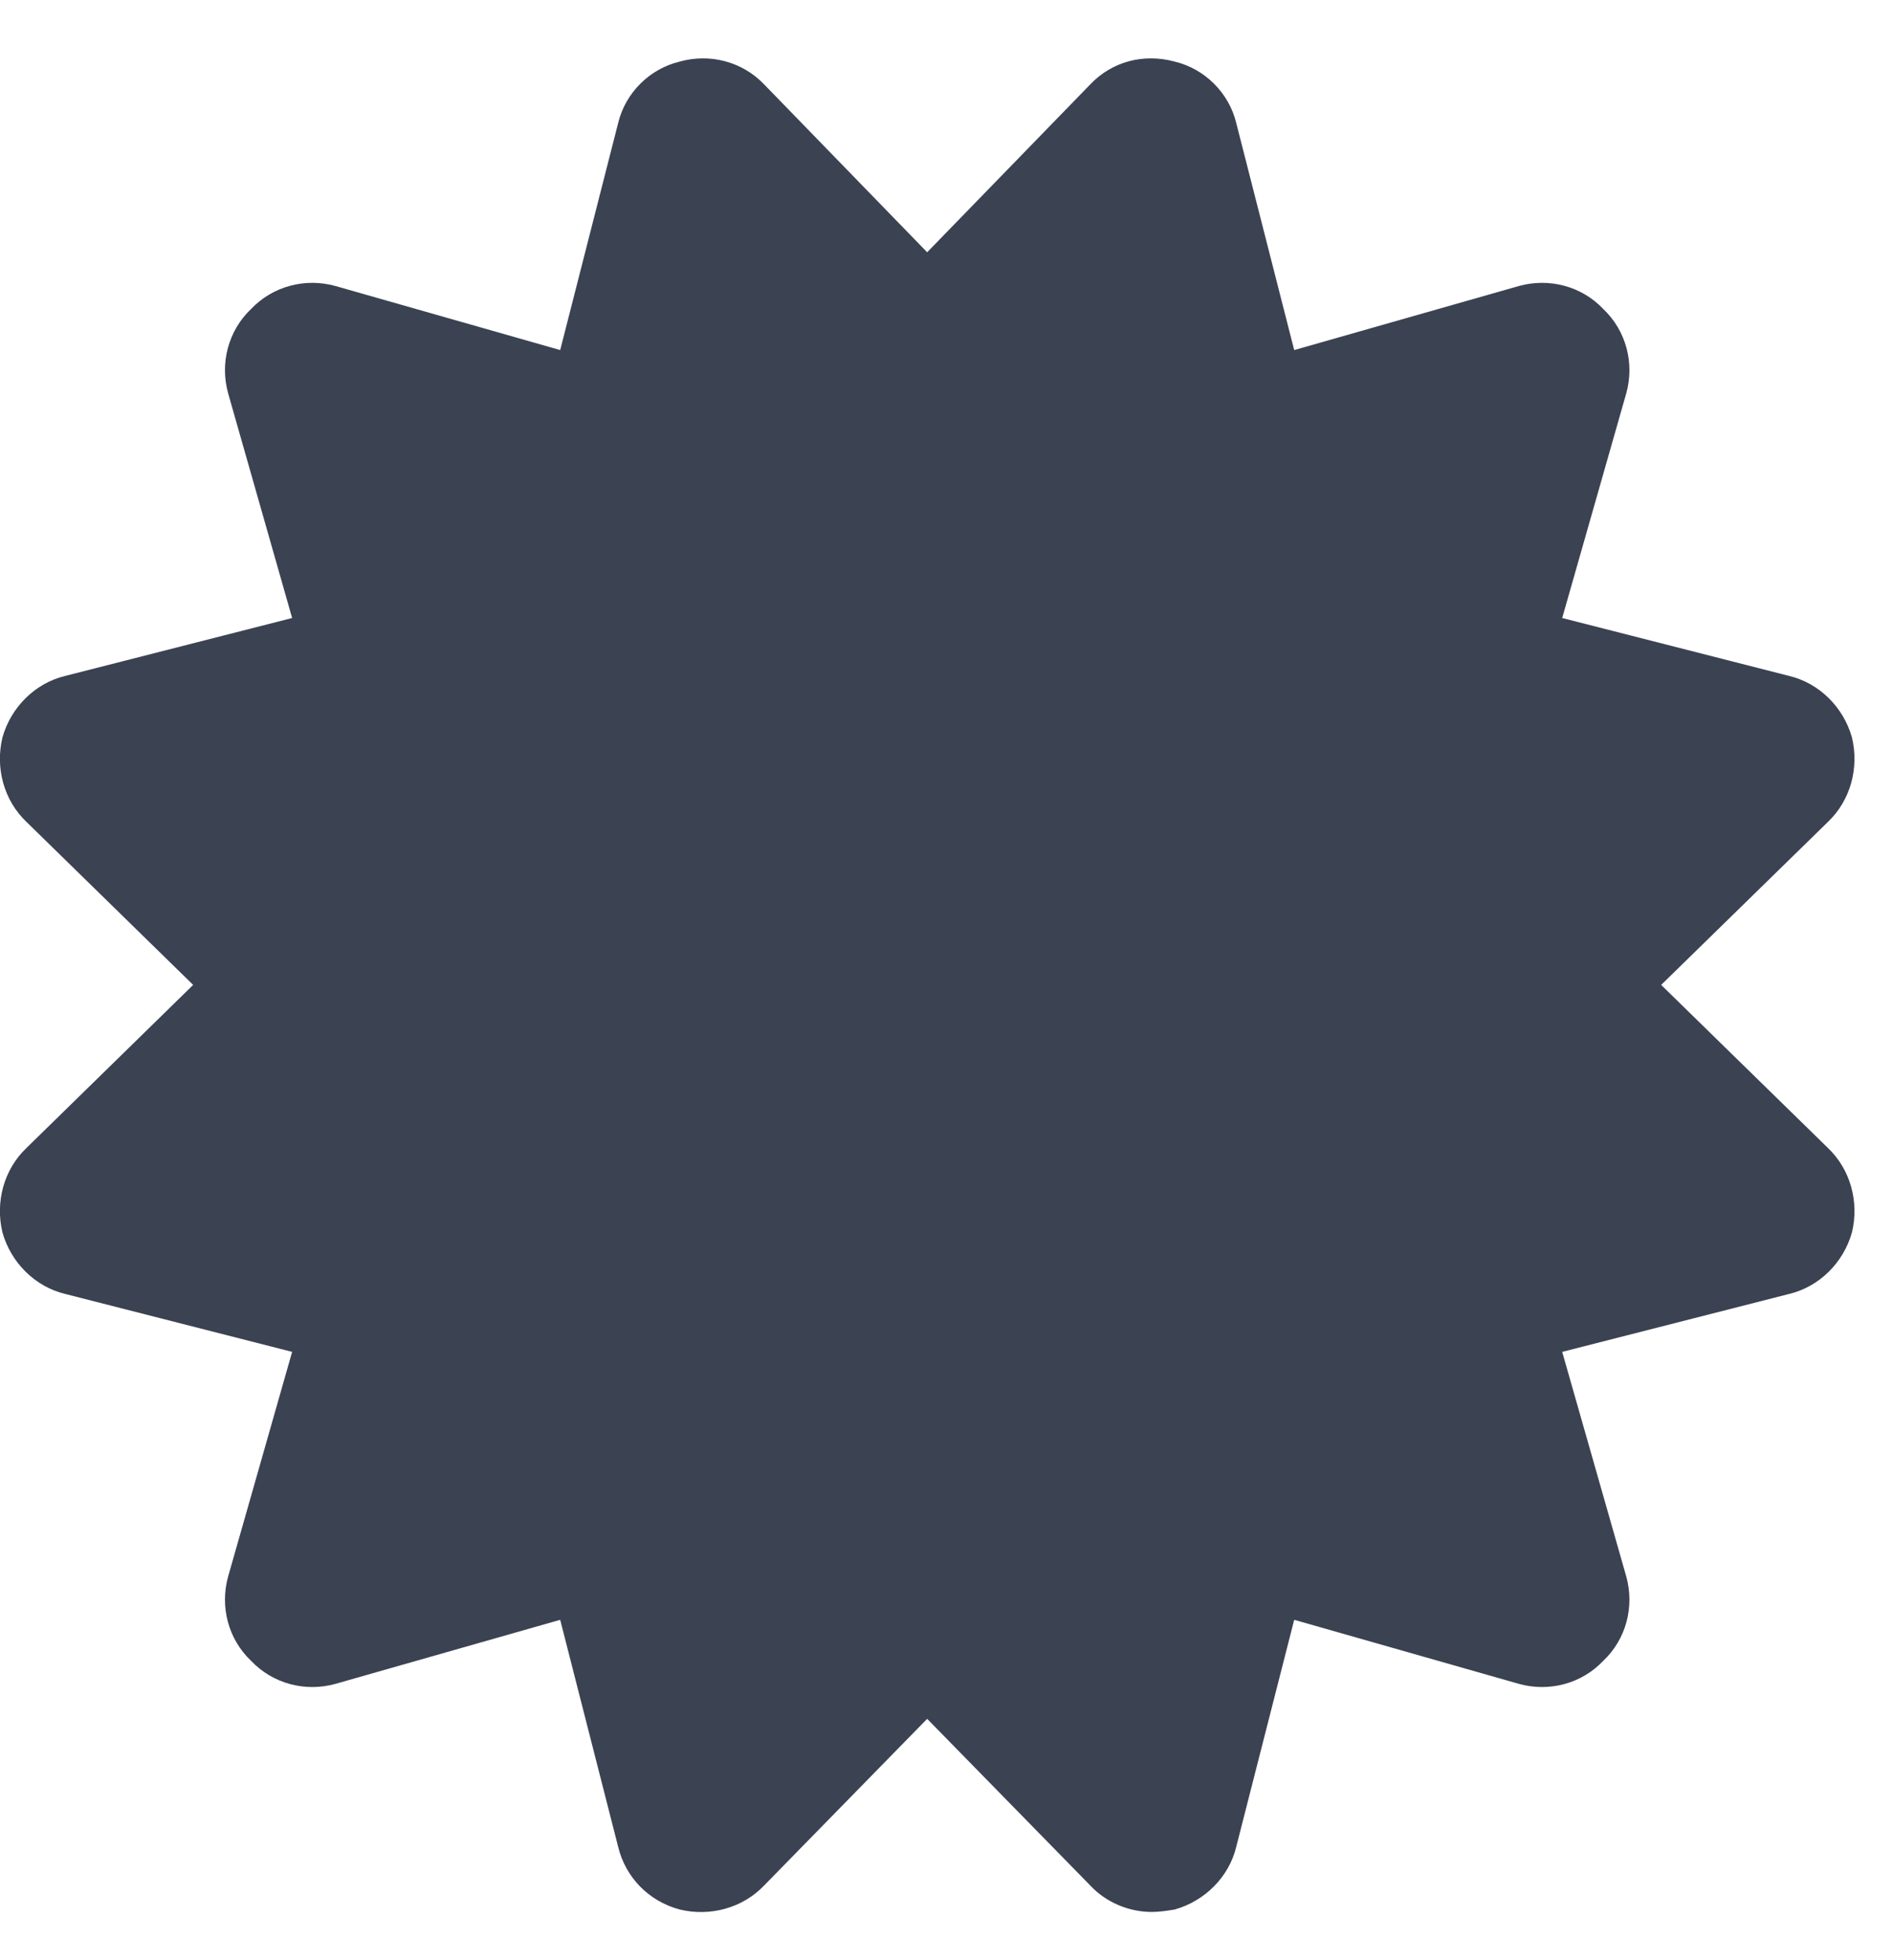 <?xml version="1.0" encoding="UTF-8"?>
<svg width="28px" height="29px" viewBox="0 0 28 29" version="1.1" xmlns="http://www.w3.org/2000/svg" xmlns:xlink="http://www.w3.org/1999/xlink">
    <!-- Generator: Sketch 59.1 (86144) - https://sketch.com -->
    <title>icon-feature-1</title>
    <desc>Created with Sketch.</desc>
    <g id="🚀-Template-Pages" stroke="none" stroke-width="1" fill="none" fill-rule="evenodd">
        <g id="landing" transform="translate(-715, -1366)" fill="#3B4252" fill-rule="nonzero">
            <g id="section-features-h" transform="translate(0, 1178)">
                <g id="feature-1" transform="translate(670, 143)">
                    <g id="icon-feature-1-hover" transform="translate(24, 24)">
                        <path d="M45.571,35.571 L48.036,37.982 C48.375,38.304 48.5,38.786 48.393,39.232 C48.268,39.679 47.911,40.036 47.464,40.143 L44.107,41 L45.054,44.321 C45.179,44.768 45.054,45.25 44.714,45.571 C44.393,45.911 43.911,46.036 43.464,45.911 L40.143,44.964 L39.286,48.321 C39.179,48.768 38.821,49.125 38.375,49.25 C38.268,49.268 38.143,49.286 38.036,49.286 C37.696,49.286 37.357,49.143 37.125,48.893 L34.714,46.429 L32.304,48.893 C31.982,49.232 31.5,49.357 31.054,49.25 C30.589,49.125 30.25,48.768 30.143,48.321 L29.286,44.964 L25.964,45.911 C25.518,46.036 25.036,45.911 24.714,45.571 C24.375,45.25 24.25,44.768 24.375,44.321 L25.321,41 L21.964,40.143 C21.518,40.036 21.161,39.679 21.036,39.232 C20.929,38.786 21.054,38.304 21.393,37.982 L23.857,35.571 L21.393,33.161 C21.054,32.839 20.929,32.357 21.036,31.911 C21.161,31.464 21.518,31.107 21.964,31 L25.321,30.143 L24.375,26.821 C24.25,26.375 24.375,25.893 24.714,25.571 C25.036,25.232 25.518,25.107 25.964,25.232 L29.286,26.179 L30.143,22.821 C30.25,22.375 30.607,22.018 31.054,21.911 C31.5,21.786 31.982,21.911 32.304,22.25 L34.714,24.732 L37.125,22.25 C37.446,21.911 37.911,21.786 38.375,21.911 C38.821,22.018 39.179,22.375 39.286,22.821 L40.143,26.179 L43.464,25.232 C43.911,25.107 44.393,25.232 44.714,25.571 C45.054,25.893 45.179,26.375 45.054,26.821 L44.107,30.143 L47.464,31 C47.911,31.107 48.268,31.464 48.393,31.911 C48.5,32.357 48.375,32.839 48.036,33.161 L45.571,35.571 Z" id="icon-feature-1"></path>
                    </g>
                </g>
            </g>
        </g>
    </g>
</svg>